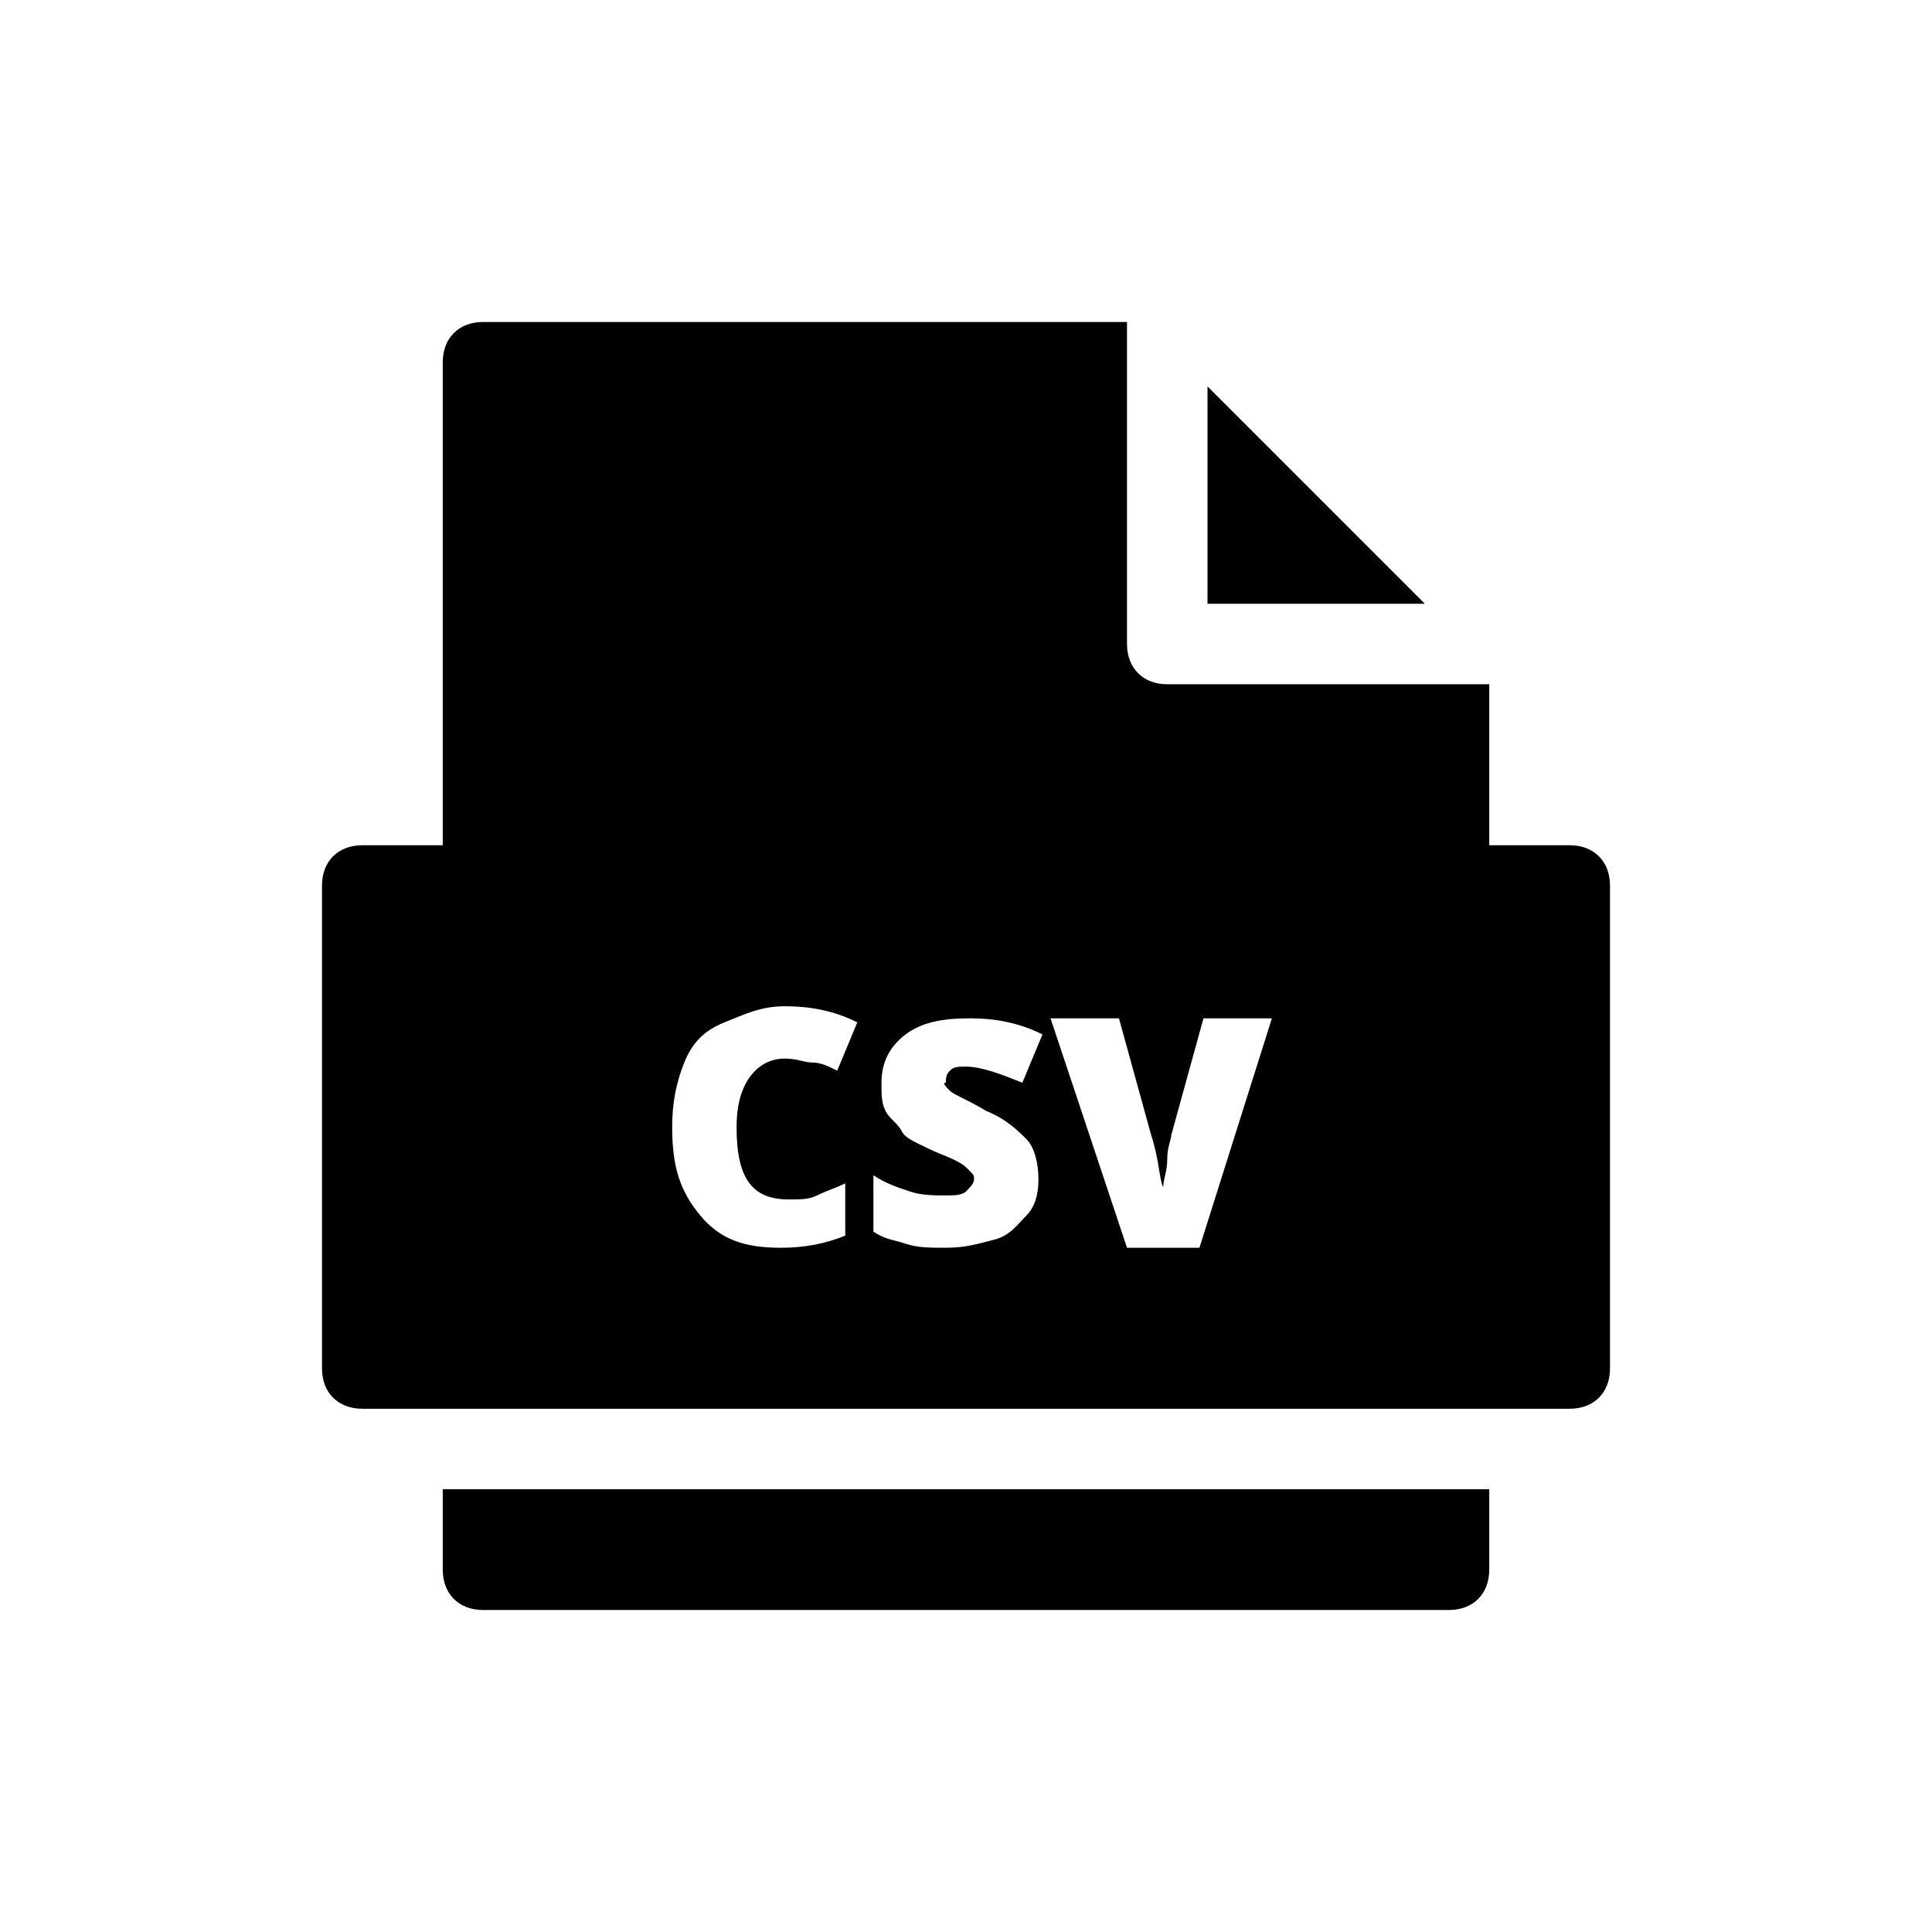 <svg xmlns="http://www.w3.org/2000/svg" width="24" height="24" viewBox="0 0 24 24">
    <g fill="none" fill-rule="evenodd">
        <path d="M0 0H24V24H0z"/>
        <g fill="#000" fill-rule="nonzero">
            <path d="M1.5 14.5v1c0 .3.2.5.5.5h12c.3 0 .5-.2.5-.5v-1h-13zM11 .8L11 3.5 13.7 3.5z" transform="translate(4 4)"/>
            <path d="M15.5 6.5h-1v-2h-4c-.3 0-.5-.2-.5-.5V0H2c-.3 0-.5.2-.5.5v6h-1c-.3 0-.5.2-.5.5v6c0 .3.2.5.5.5h15c.3 0 .5-.2.5-.5V7c0-.3-.2-.5-.5-.5zm-9.7 4.4c.15 0 .25 0 .35-.05.1-.05.25-.1.35-.15v.65c-.25.1-.5.15-.8.15-.45 0-.75-.1-1-.4-.25-.3-.35-.6-.35-1.1 0-.3.05-.55.15-.8.1-.25.25-.4.5-.5.25-.1.45-.2.75-.2s.6.05.9.2l-.25.6c-.1-.05-.2-.1-.3-.1-.1 0-.2-.05-.35-.05-.2 0-.35.1-.45.25-.1.15-.15.35-.15.6 0 .65.2.9.65.9zm2-1.35c.05.05.2.1.45.25.25.1.4.25.5.35.1.1.15.3.15.5s-.05.35-.15.45c-.1.1-.2.25-.4.3-.2.05-.35.1-.6.1-.2 0-.35 0-.5-.05-.15-.05-.25-.05-.4-.15v-.7c.15.1.3.15.45.2.15.05.3.05.45.05.1 0 .2 0 .25-.05.05-.05.1-.1.1-.15 0-.05 0-.05-.05-.1L8 10.5c-.05-.05-.15-.1-.4-.2-.2-.1-.35-.15-.4-.25-.05-.1-.15-.15-.2-.25-.05-.1-.05-.2-.05-.35 0-.25.1-.45.3-.6.2-.15.45-.2.8-.2.3 0 .6.05.9.2l-.25.6c-.25-.1-.5-.2-.7-.2-.1 0-.15 0-.2.05-.05.05-.05.1-.05.15-.05 0 0 .05.05.1zm3.1 1.95H10l-.95-2.85h.85l.4 1.45c.1.3.1.55.15.65 0-.1.05-.2.05-.35 0-.15.05-.25.05-.3l.4-1.45h.85l-.9 2.85z" transform="translate(4 4)"/>
        </g>
    </g>
</svg>
